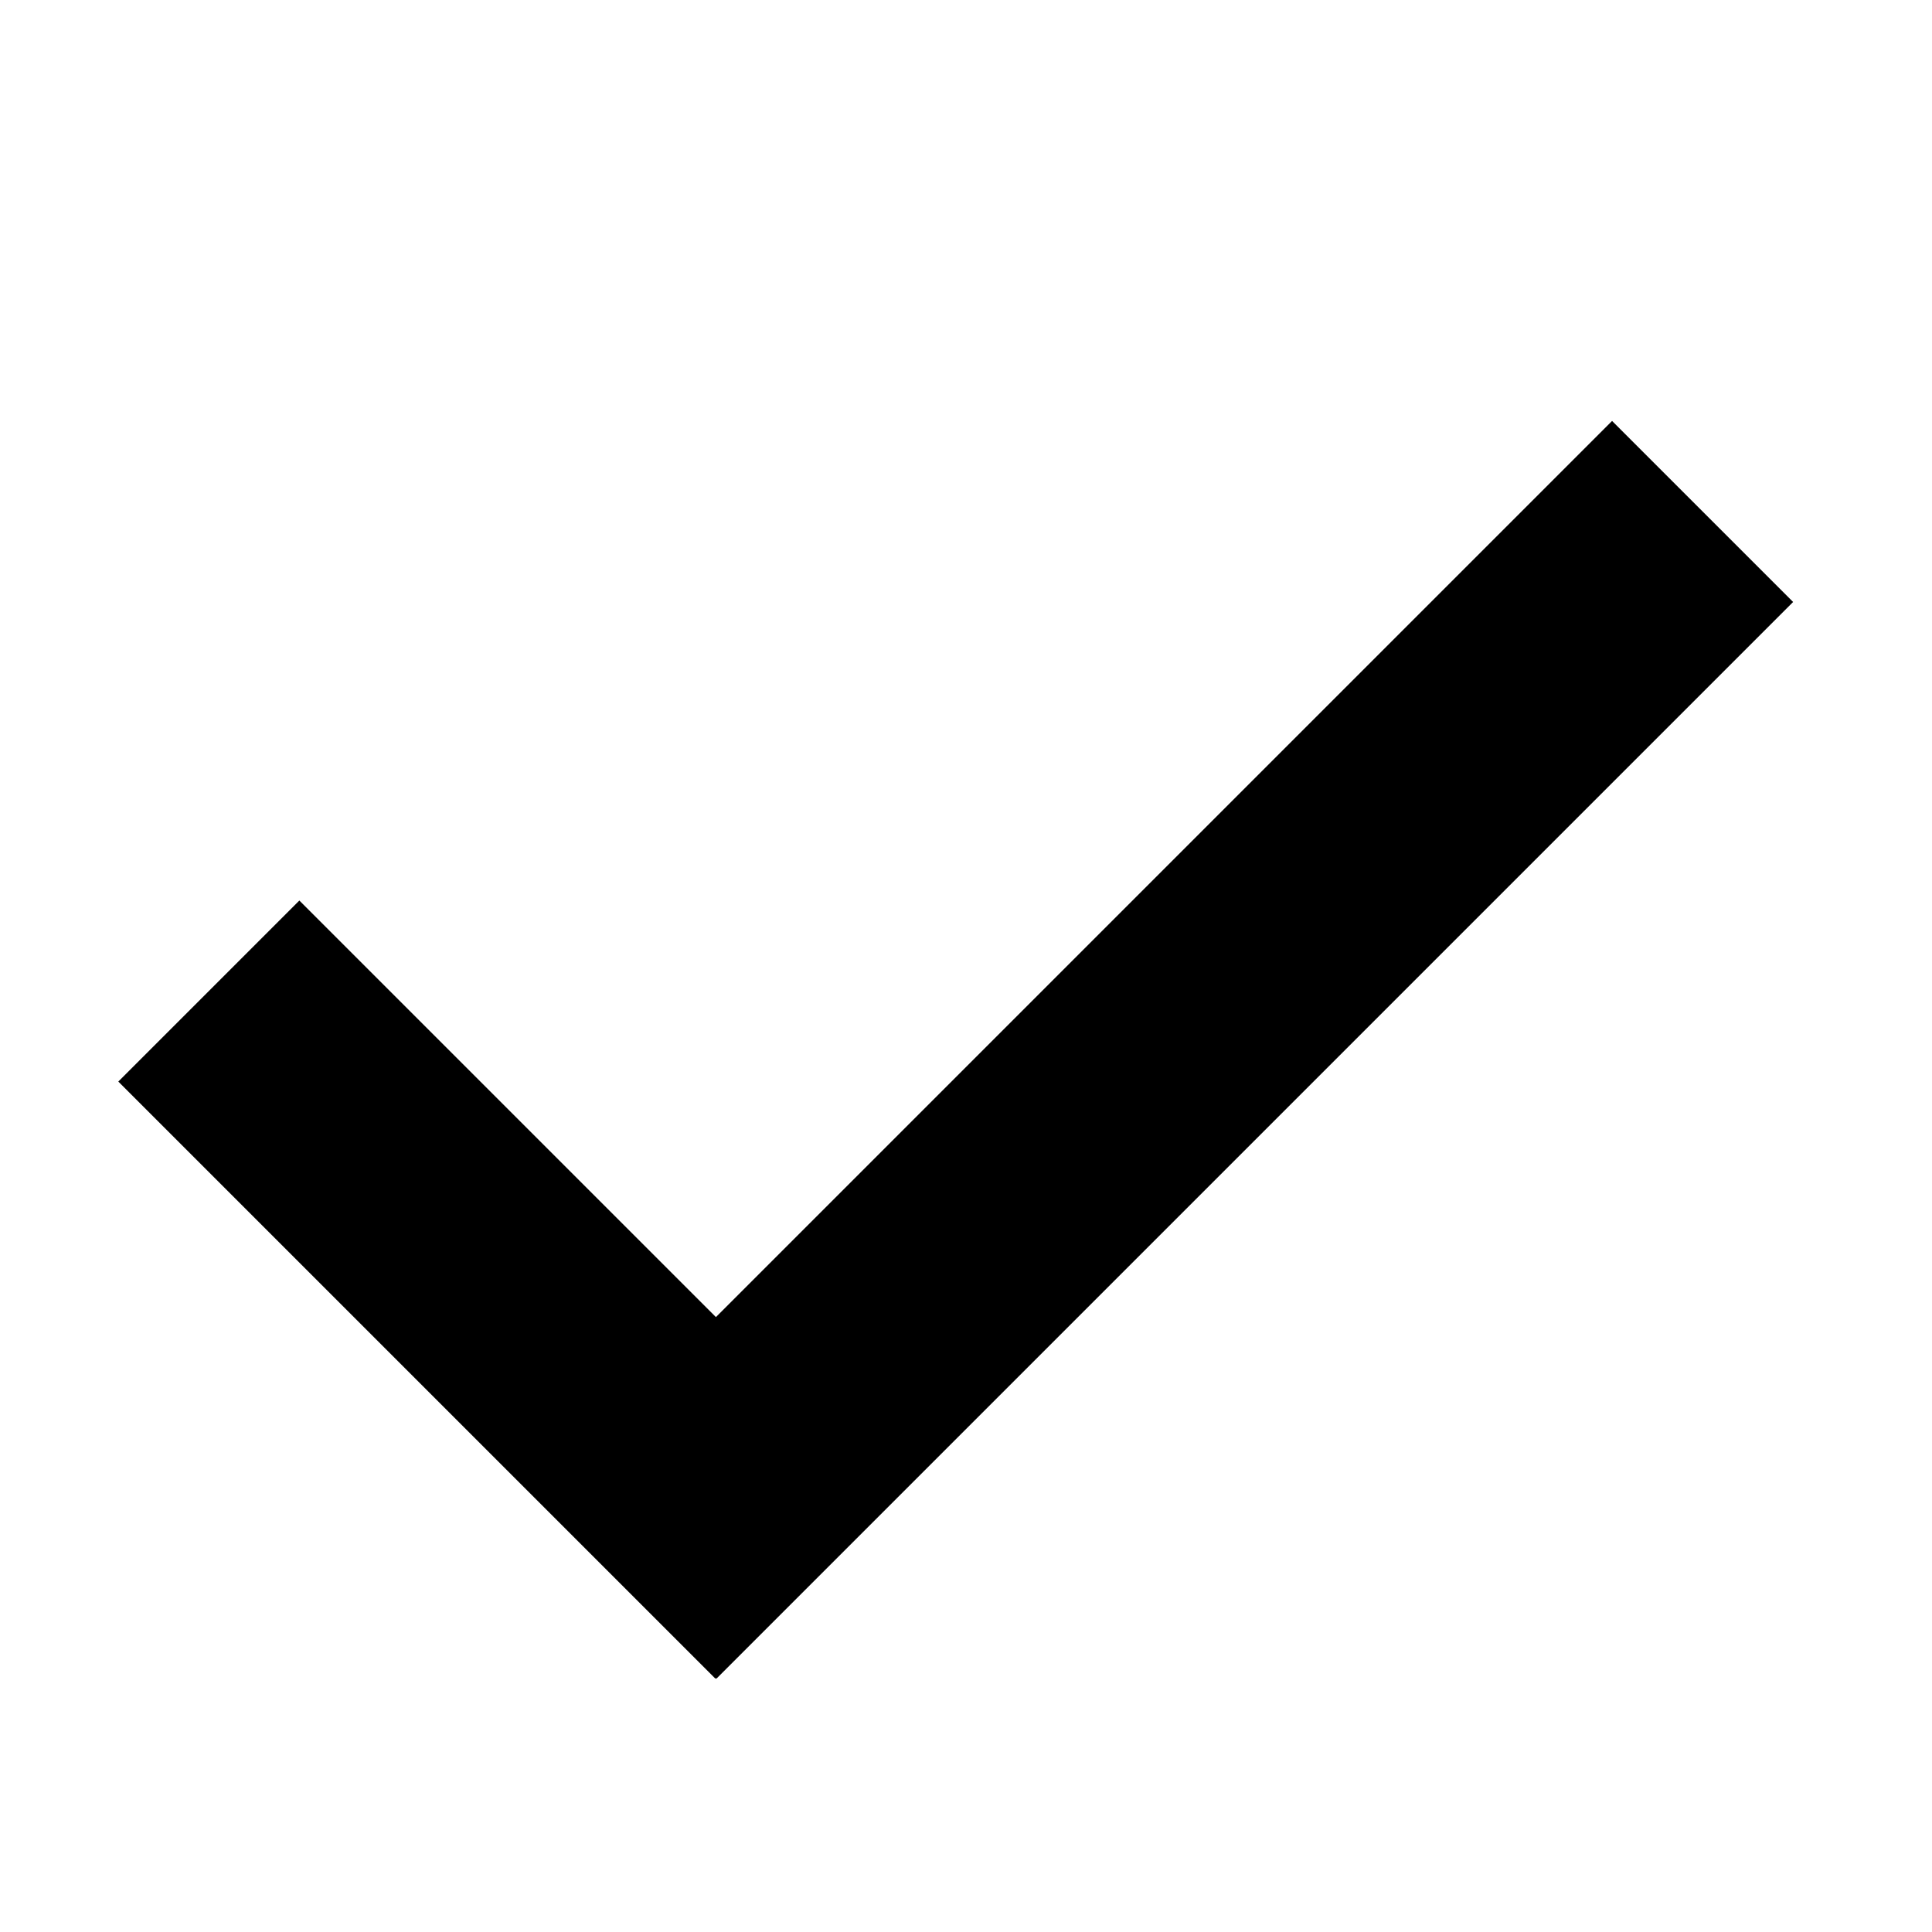 <?xml version="1.0" encoding="UTF-8" standalone="no"?>
<!DOCTYPE svg PUBLIC "-//W3C//DTD SVG 1.1//EN" "http://www.w3.org/Graphics/SVG/1.1/DTD/svg11.dtd">
<svg width="100%" height="100%" viewBox="0 0 128 128" version="1.1" xmlns="http://www.w3.org/2000/svg" xmlns:xlink="http://www.w3.org/1999/xlink" xml:space="preserve" xmlns:serif="http://www.serif.com/" style="fill-rule:evenodd;clip-rule:evenodd;stroke-linejoin:round;stroke-miterlimit:2;">
    <g transform="matrix(1,0,0,1,-5.845,-5.591)">
        <g transform="matrix(0.523,-0.523,0.707,0.707,-49.924,60.594)">
            <rect x="44.889" y="56.762" width="22.933" height="55.949"/>
        </g>
        <g transform="matrix(0.523,0.523,-1.275,1.275,161.544,-62.369)">
            <rect x="44.889" y="56.762" width="22.933" height="55.949"/>
        </g>
    </g>
</svg>
